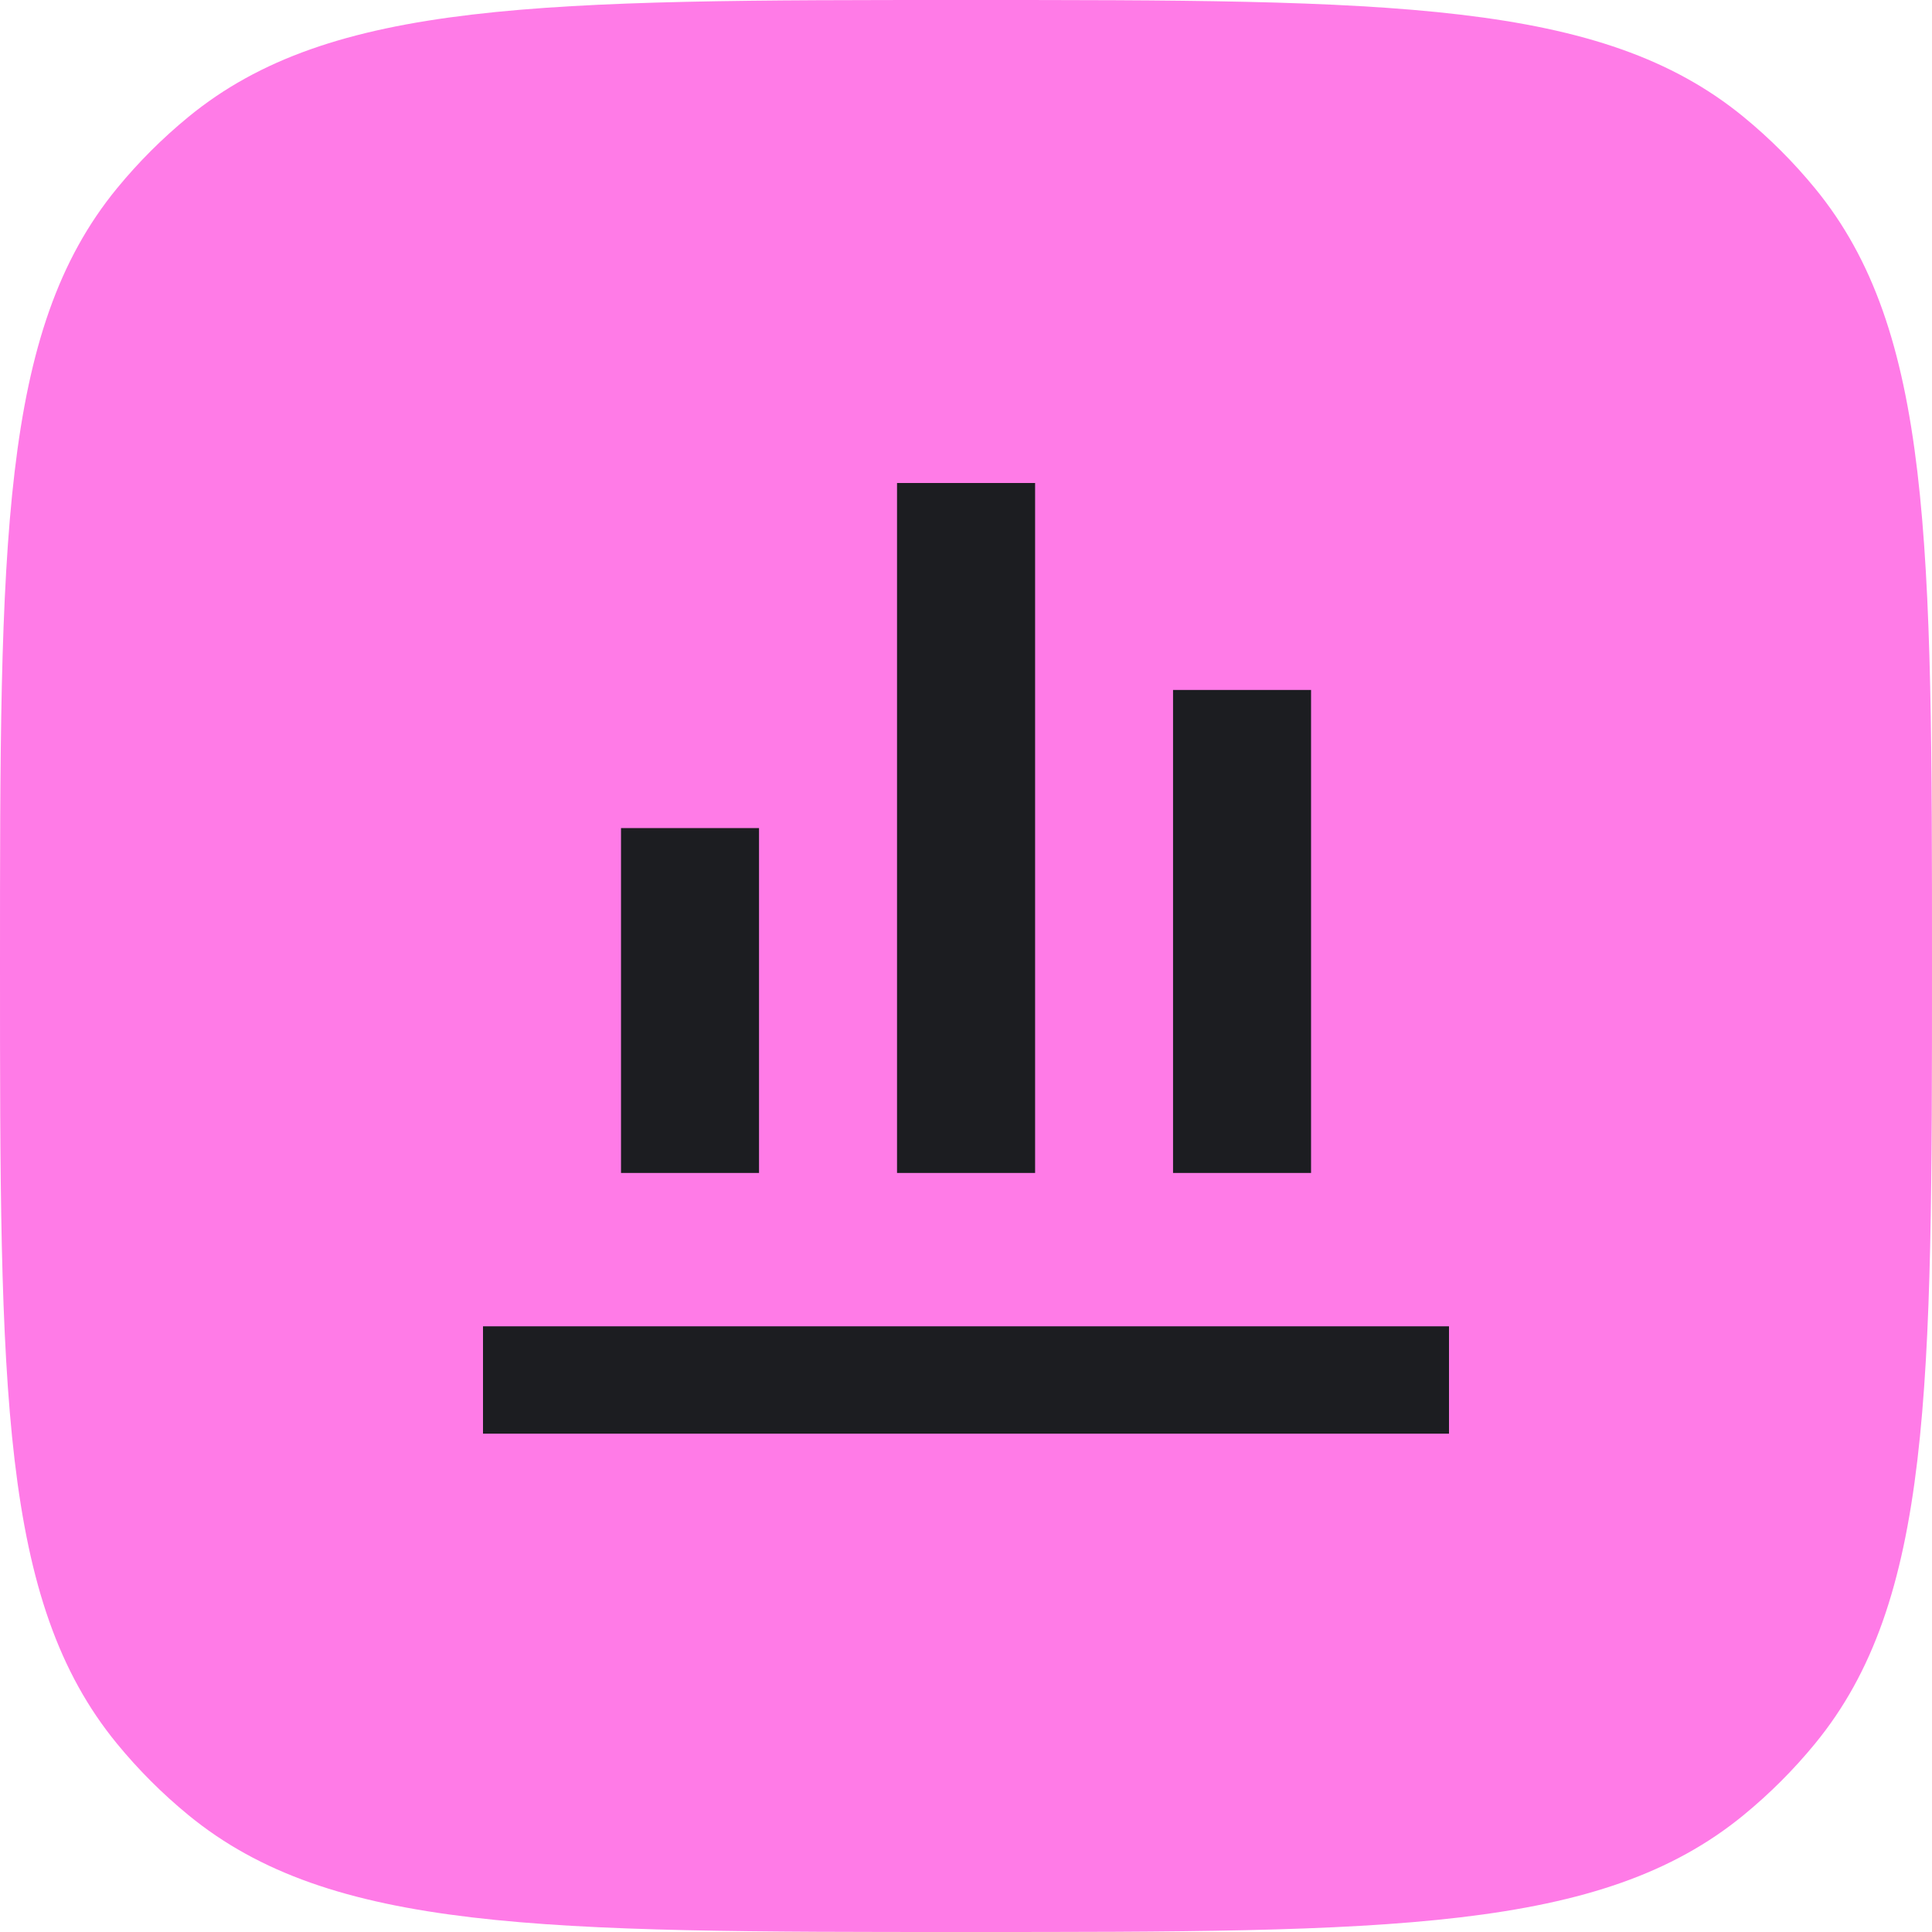 <svg width="30" height="30" viewBox="0 0 30 30" fill="none" xmlns="http://www.w3.org/2000/svg">
<path d="M0 15C0 8.425 0 5.138 1.816 2.925C2.148 2.52 2.52 2.148 2.925 1.816C5.138 0 8.425 0 15 0C21.575 0 24.862 0 27.075 1.816C27.48 2.148 27.852 2.52 28.184 2.925C30 5.138 30 8.425 30 15C30 21.575 30 24.862 28.184 27.075C27.852 27.48 27.48 27.852 27.075 28.184C24.862 30 21.575 30 15 30C8.425 30 5.138 30 2.925 28.184C2.52 27.852 2.148 27.48 1.816 27.075C0 24.862 0 21.575 0 15Z" fill="#FF7BE7"/>
<path d="M11.787 18.214H9.643V12.858H11.786V18.215L11.787 18.214ZM16.073 18.214H13.929V7.5H16.073V18.214ZM20.358 18.214H18.215V10.714H20.358V18.214Z" fill="#1C1D21"/>
<path fill-rule="evenodd" clip-rule="evenodd" d="M22.5 22.262H7.5V20.595H22.5V22.262Z" fill="#1C1D21"/>
</svg>
